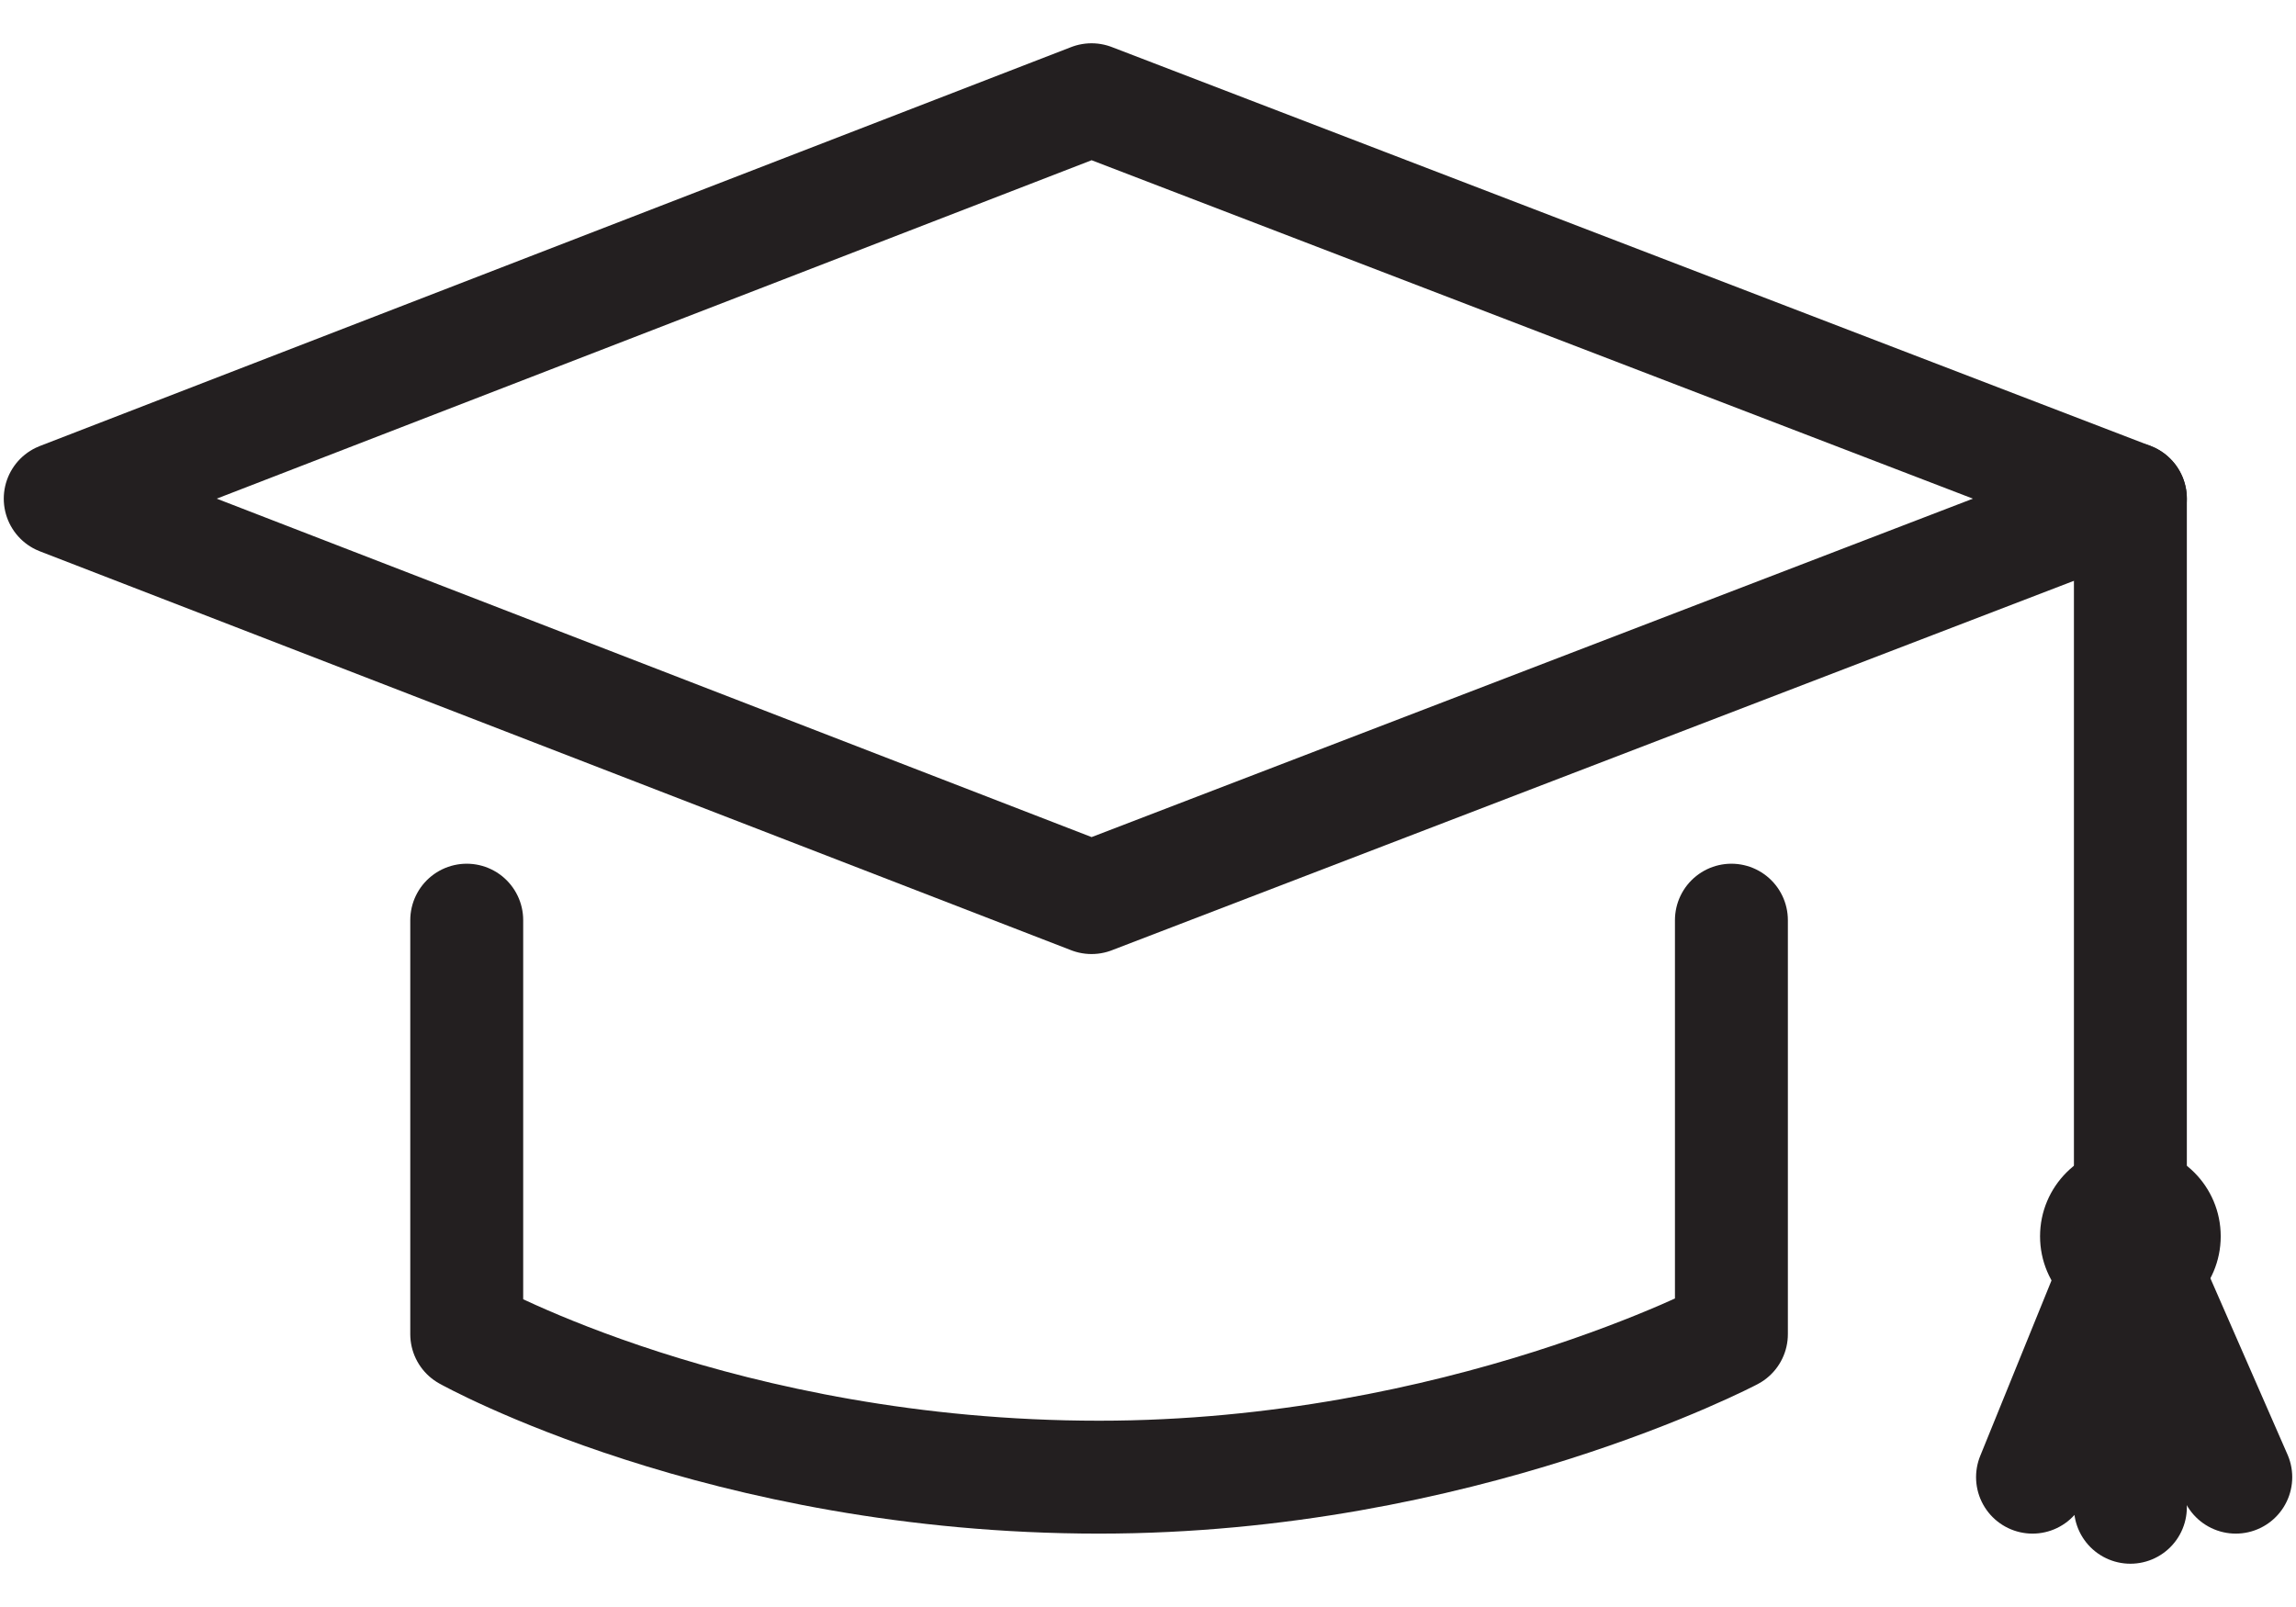 <?xml version="1.0" encoding="utf-8"?>
<!-- Generator: Adobe Illustrator 19.0.0, SVG Export Plug-In . SVG Version: 6.00 Build 0)  -->
<svg version="1.1" id="Layer_1" xmlns="http://www.w3.org/2000/svg" xmlns:xlink="http://www.w3.org/1999/xlink" x="0px" y="0px"
	 viewBox="0 0 30.5 20.3" style="enable-background:new 0 0 30.5 20.3;" height="21" width="30" xml:space="preserve">
<style type="text/css">
	.st0{fill:none;stroke:#231F20;stroke-width:1.5;stroke-linecap:round;stroke-linejoin:round;stroke-miterlimit:10;}
	.st1{fill:#231F20;}
</style>
<polygon class="st0" points="14.5,11.4 0.8,6.1 14.5,0.8 28.3,6.1 "/>
<path class="st0" d="M23,11.7v5.5c0,0-3.6,1.9-8.4,1.9c-5,0-8.4-1.9-8.4-1.9v-5.5"/>
<line class="st0" x1="28.3" y1="6.1" x2="28.3" y2="16.4"/>
<circle class="st1" cx="28.3" cy="15.9" r="1.2"/>
<polyline class="st0" points="28.3,19.5 28.3,15.9 27,19.1 "/>
<line class="st0" x1="29.7" y1="19.1" x2="28.3" y2="15.9"/>
</svg>
